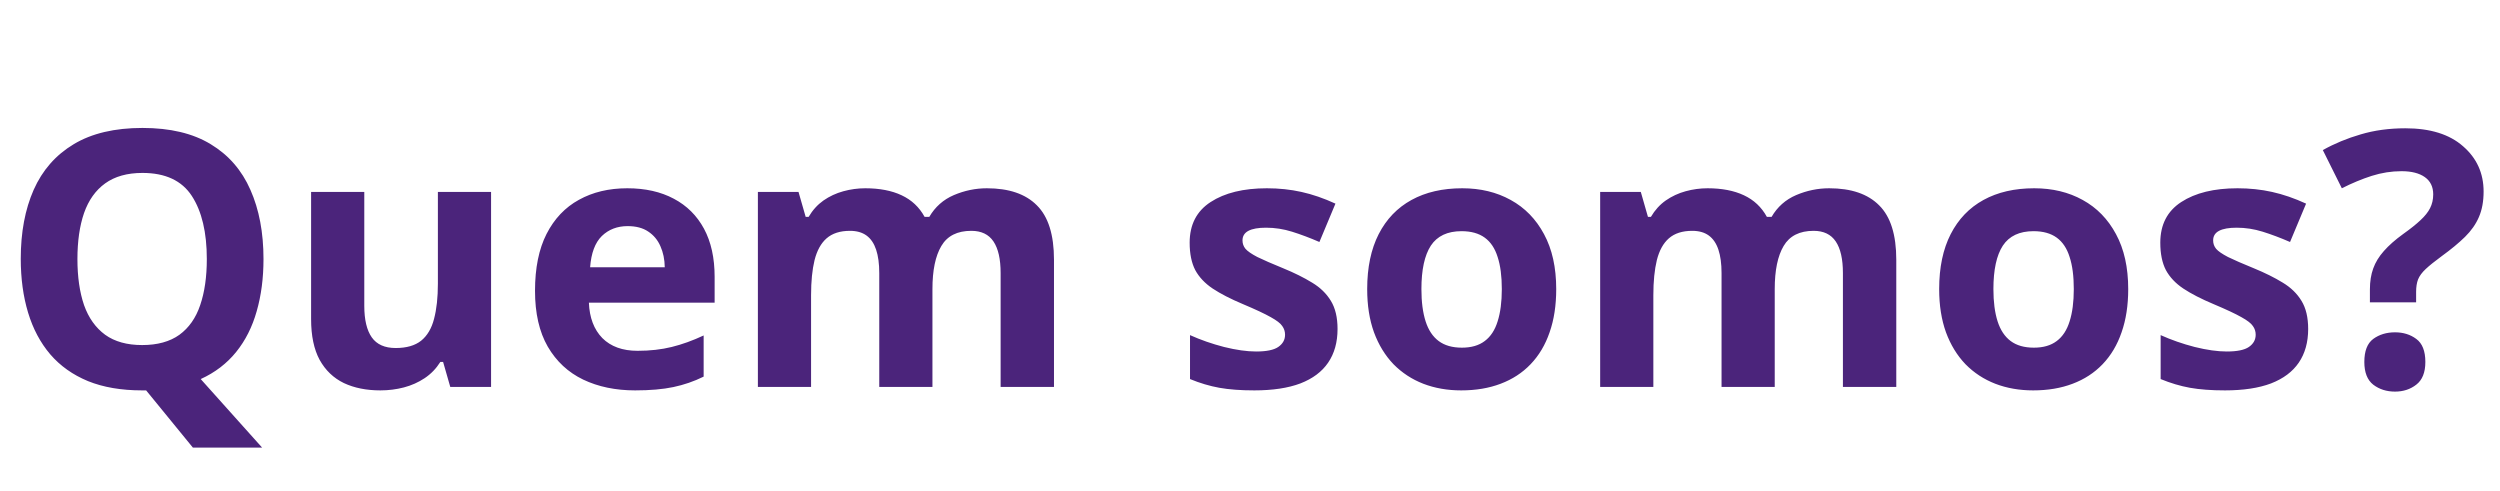 <svg width="168" height="33" viewBox="0 0 168 33" fill="none" xmlns="http://www.w3.org/2000/svg">
<path d="M17.707 17.41C17.707 18.684 17.555 19.852 17.25 20.914C16.953 21.969 16.492 22.883 15.867 23.656C15.242 24.43 14.449 25.035 13.488 25.473L17.613 30.078H12.961L9.82 26.234C9.766 26.234 9.719 26.234 9.68 26.234C9.641 26.234 9.598 26.234 9.551 26.234C8.152 26.234 6.941 26.027 5.918 25.613C4.895 25.191 4.047 24.59 3.375 23.809C2.711 23.027 2.215 22.094 1.887 21.008C1.559 19.922 1.395 18.715 1.395 17.387C1.395 15.613 1.684 14.07 2.262 12.758C2.848 11.438 3.746 10.414 4.957 9.688C6.168 8.961 7.707 8.598 9.574 8.598C11.434 8.598 12.961 8.961 14.156 9.688C15.359 10.414 16.25 11.438 16.828 12.758C17.414 14.078 17.707 15.629 17.707 17.41ZM5.203 17.41C5.203 18.605 5.352 19.637 5.648 20.504C5.953 21.363 6.426 22.027 7.066 22.496C7.707 22.957 8.535 23.188 9.551 23.188C10.582 23.188 11.418 22.957 12.059 22.496C12.699 22.027 13.164 21.363 13.453 20.504C13.75 19.637 13.898 18.605 13.898 17.41C13.898 15.613 13.562 14.199 12.891 13.168C12.219 12.137 11.113 11.621 9.574 11.621C8.551 11.621 7.715 11.855 7.066 12.324C6.426 12.785 5.953 13.449 5.648 14.316C5.352 15.176 5.203 16.207 5.203 17.41ZM33 12.898V26H30.258L29.777 24.324H29.59C29.309 24.77 28.957 25.133 28.535 25.414C28.113 25.695 27.648 25.902 27.141 26.035C26.633 26.168 26.105 26.234 25.559 26.234C24.621 26.234 23.805 26.07 23.109 25.742C22.414 25.406 21.871 24.887 21.48 24.184C21.098 23.48 20.906 22.566 20.906 21.441V12.898H24.48V20.551C24.48 21.488 24.648 22.195 24.984 22.672C25.32 23.148 25.855 23.387 26.59 23.387C27.316 23.387 27.887 23.223 28.301 22.895C28.715 22.559 29.004 22.07 29.168 21.43C29.34 20.781 29.426 19.992 29.426 19.062V12.898H33ZM42.152 12.652C43.363 12.652 44.406 12.887 45.281 13.355C46.156 13.816 46.832 14.488 47.309 15.371C47.785 16.254 48.023 17.332 48.023 18.605V20.34H39.574C39.613 21.348 39.914 22.141 40.477 22.719C41.047 23.289 41.836 23.574 42.844 23.574C43.68 23.574 44.445 23.488 45.141 23.316C45.836 23.145 46.551 22.887 47.285 22.543V25.309C46.637 25.629 45.957 25.863 45.246 26.012C44.543 26.16 43.688 26.234 42.68 26.234C41.367 26.234 40.203 25.992 39.188 25.508C38.18 25.023 37.387 24.285 36.809 23.293C36.238 22.301 35.953 21.051 35.953 19.543C35.953 18.012 36.211 16.738 36.727 15.723C37.25 14.699 37.977 13.934 38.906 13.426C39.836 12.91 40.918 12.652 42.152 12.652ZM42.176 15.195C41.48 15.195 40.902 15.418 40.441 15.863C39.988 16.309 39.727 17.008 39.656 17.961H44.672C44.664 17.43 44.566 16.957 44.379 16.543C44.199 16.129 43.926 15.801 43.559 15.559C43.199 15.316 42.738 15.195 42.176 15.195ZM66.316 12.652C67.801 12.652 68.922 13.035 69.68 13.801C70.445 14.559 70.828 15.777 70.828 17.457V26H67.242V18.348C67.242 17.41 67.082 16.703 66.762 16.227C66.441 15.75 65.945 15.512 65.273 15.512C64.328 15.512 63.656 15.852 63.258 16.531C62.859 17.203 62.66 18.168 62.66 19.426V26H59.086V18.348C59.086 17.723 59.016 17.199 58.875 16.777C58.734 16.355 58.52 16.039 58.23 15.828C57.941 15.617 57.57 15.512 57.117 15.512C56.453 15.512 55.93 15.68 55.547 16.016C55.172 16.344 54.902 16.832 54.738 17.48C54.582 18.121 54.504 18.906 54.504 19.836V26H50.93V12.898H53.66L54.141 14.574H54.34C54.605 14.121 54.938 13.754 55.336 13.473C55.742 13.191 56.188 12.984 56.672 12.852C57.156 12.719 57.648 12.652 58.148 12.652C59.109 12.652 59.922 12.809 60.586 13.121C61.258 13.434 61.773 13.918 62.133 14.574H62.449C62.84 13.902 63.391 13.414 64.102 13.109C64.82 12.805 65.559 12.652 66.316 12.652ZM89.883 22.109C89.883 23 89.672 23.754 89.25 24.371C88.836 24.98 88.215 25.445 87.387 25.766C86.559 26.078 85.527 26.234 84.293 26.234C83.379 26.234 82.594 26.176 81.938 26.059C81.289 25.941 80.633 25.746 79.969 25.473V22.52C80.68 22.84 81.441 23.105 82.254 23.316C83.074 23.52 83.793 23.621 84.41 23.621C85.106 23.621 85.602 23.52 85.898 23.316C86.203 23.105 86.356 22.832 86.356 22.496C86.356 22.277 86.293 22.082 86.168 21.91C86.051 21.73 85.793 21.531 85.394 21.312C84.996 21.086 84.371 20.793 83.519 20.434C82.699 20.09 82.023 19.742 81.492 19.391C80.969 19.039 80.578 18.625 80.32 18.148C80.07 17.664 79.945 17.051 79.945 16.309C79.945 15.098 80.414 14.188 81.352 13.578C82.297 12.961 83.559 12.652 85.137 12.652C85.949 12.652 86.723 12.734 87.457 12.898C88.199 13.062 88.961 13.324 89.742 13.684L88.664 16.262C88.016 15.98 87.402 15.75 86.824 15.57C86.254 15.391 85.672 15.301 85.078 15.301C84.555 15.301 84.16 15.371 83.894 15.512C83.629 15.652 83.496 15.867 83.496 16.156C83.496 16.367 83.562 16.555 83.695 16.719C83.836 16.883 84.102 17.066 84.492 17.27C84.891 17.465 85.473 17.719 86.238 18.031C86.981 18.336 87.625 18.656 88.172 18.992C88.719 19.32 89.141 19.73 89.438 20.223C89.734 20.707 89.883 21.336 89.883 22.109ZM104.578 19.426C104.578 20.52 104.43 21.488 104.133 22.332C103.844 23.176 103.418 23.891 102.855 24.477C102.301 25.055 101.629 25.492 100.84 25.789C100.059 26.086 99.176 26.234 98.191 26.234C97.269 26.234 96.422 26.086 95.648 25.789C94.883 25.492 94.215 25.055 93.644 24.477C93.082 23.891 92.644 23.176 92.332 22.332C92.027 21.488 91.875 20.52 91.875 19.426C91.875 17.973 92.133 16.742 92.648 15.734C93.164 14.727 93.898 13.961 94.852 13.438C95.805 12.914 96.941 12.652 98.262 12.652C99.488 12.652 100.574 12.914 101.52 13.438C102.473 13.961 103.219 14.727 103.758 15.734C104.305 16.742 104.578 17.973 104.578 19.426ZM95.519 19.426C95.519 20.285 95.613 21.008 95.801 21.594C95.988 22.18 96.281 22.621 96.68 22.918C97.078 23.215 97.598 23.363 98.238 23.363C98.871 23.363 99.383 23.215 99.773 22.918C100.172 22.621 100.461 22.18 100.641 21.594C100.828 21.008 100.922 20.285 100.922 19.426C100.922 18.559 100.828 17.84 100.641 17.27C100.461 16.691 100.172 16.258 99.773 15.969C99.375 15.68 98.856 15.535 98.215 15.535C97.269 15.535 96.582 15.859 96.152 16.508C95.731 17.156 95.519 18.129 95.519 19.426ZM122.918 12.652C124.402 12.652 125.523 13.035 126.281 13.801C127.047 14.559 127.43 15.777 127.43 17.457V26H123.844V18.348C123.844 17.41 123.684 16.703 123.363 16.227C123.043 15.75 122.547 15.512 121.875 15.512C120.93 15.512 120.258 15.852 119.859 16.531C119.461 17.203 119.262 18.168 119.262 19.426V26H115.688V18.348C115.688 17.723 115.617 17.199 115.477 16.777C115.336 16.355 115.121 16.039 114.832 15.828C114.543 15.617 114.172 15.512 113.719 15.512C113.055 15.512 112.531 15.68 112.148 16.016C111.773 16.344 111.504 16.832 111.34 17.48C111.184 18.121 111.105 18.906 111.105 19.836V26H107.531V12.898H110.262L110.742 14.574H110.941C111.207 14.121 111.539 13.754 111.938 13.473C112.344 13.191 112.789 12.984 113.273 12.852C113.758 12.719 114.25 12.652 114.75 12.652C115.711 12.652 116.523 12.809 117.188 13.121C117.859 13.434 118.375 13.918 118.734 14.574H119.051C119.441 13.902 119.992 13.414 120.703 13.109C121.422 12.805 122.16 12.652 122.918 12.652ZM143.016 19.426C143.016 20.52 142.867 21.488 142.57 22.332C142.281 23.176 141.855 23.891 141.293 24.477C140.738 25.055 140.066 25.492 139.277 25.789C138.496 26.086 137.613 26.234 136.629 26.234C135.707 26.234 134.859 26.086 134.086 25.789C133.32 25.492 132.652 25.055 132.082 24.477C131.52 23.891 131.082 23.176 130.77 22.332C130.465 21.488 130.312 20.52 130.312 19.426C130.312 17.973 130.57 16.742 131.086 15.734C131.602 14.727 132.336 13.961 133.289 13.438C134.242 12.914 135.379 12.652 136.699 12.652C137.926 12.652 139.012 12.914 139.957 13.438C140.91 13.961 141.656 14.727 142.195 15.734C142.742 16.742 143.016 17.973 143.016 19.426ZM133.957 19.426C133.957 20.285 134.051 21.008 134.238 21.594C134.426 22.18 134.719 22.621 135.117 22.918C135.516 23.215 136.035 23.363 136.676 23.363C137.309 23.363 137.82 23.215 138.211 22.918C138.609 22.621 138.898 22.18 139.078 21.594C139.266 21.008 139.359 20.285 139.359 19.426C139.359 18.559 139.266 17.84 139.078 17.27C138.898 16.691 138.609 16.258 138.211 15.969C137.812 15.68 137.293 15.535 136.652 15.535C135.707 15.535 135.02 15.859 134.59 16.508C134.168 17.156 133.957 18.129 133.957 19.426ZM155.109 22.109C155.109 23 154.898 23.754 154.477 24.371C154.062 24.98 153.441 25.445 152.613 25.766C151.785 26.078 150.754 26.234 149.52 26.234C148.605 26.234 147.82 26.176 147.164 26.059C146.516 25.941 145.859 25.746 145.195 25.473V22.52C145.906 22.84 146.668 23.105 147.48 23.316C148.301 23.52 149.02 23.621 149.637 23.621C150.332 23.621 150.828 23.52 151.125 23.316C151.43 23.105 151.582 22.832 151.582 22.496C151.582 22.277 151.52 22.082 151.395 21.91C151.277 21.73 151.02 21.531 150.621 21.312C150.223 21.086 149.598 20.793 148.746 20.434C147.926 20.09 147.25 19.742 146.719 19.391C146.195 19.039 145.805 18.625 145.547 18.148C145.297 17.664 145.172 17.051 145.172 16.309C145.172 15.098 145.641 14.188 146.578 13.578C147.523 12.961 148.785 12.652 150.363 12.652C151.176 12.652 151.949 12.734 152.684 12.898C153.426 13.062 154.188 13.324 154.969 13.684L153.891 16.262C153.242 15.98 152.629 15.75 152.051 15.57C151.48 15.391 150.898 15.301 150.305 15.301C149.781 15.301 149.387 15.371 149.121 15.512C148.855 15.652 148.723 15.867 148.723 16.156C148.723 16.367 148.789 16.555 148.922 16.719C149.062 16.883 149.328 17.066 149.719 17.27C150.117 17.465 150.699 17.719 151.465 18.031C152.207 18.336 152.852 18.656 153.398 18.992C153.945 19.32 154.367 19.73 154.664 20.223C154.961 20.707 155.109 21.336 155.109 22.109ZM159.258 20.316V19.449C159.258 18.918 159.332 18.449 159.48 18.043C159.629 17.629 159.867 17.238 160.195 16.871C160.523 16.496 160.957 16.113 161.496 15.723C161.98 15.379 162.367 15.07 162.656 14.797C162.953 14.523 163.168 14.254 163.301 13.988C163.441 13.715 163.512 13.406 163.512 13.062C163.512 12.555 163.324 12.168 162.949 11.902C162.574 11.637 162.051 11.504 161.379 11.504C160.707 11.504 160.039 11.609 159.375 11.82C158.719 12.031 158.051 12.309 157.371 12.652L156.094 10.086C156.875 9.648 157.723 9.297 158.637 9.031C159.551 8.758 160.551 8.621 161.637 8.621C163.309 8.621 164.602 9.023 165.516 9.828C166.438 10.625 166.898 11.641 166.898 12.875C166.898 13.531 166.793 14.102 166.582 14.586C166.379 15.062 166.066 15.508 165.645 15.922C165.23 16.328 164.711 16.758 164.086 17.211C163.617 17.555 163.258 17.844 163.008 18.078C162.758 18.312 162.586 18.547 162.492 18.781C162.406 19.008 162.363 19.285 162.363 19.613V20.316H159.258ZM158.883 24.324C158.883 23.59 159.082 23.074 159.48 22.777C159.887 22.48 160.375 22.332 160.945 22.332C161.5 22.332 161.977 22.48 162.375 22.777C162.781 23.074 162.984 23.59 162.984 24.324C162.984 25.027 162.781 25.535 162.375 25.848C161.977 26.16 161.5 26.316 160.945 26.316C160.375 26.316 159.887 26.16 159.48 25.848C159.082 25.535 158.883 25.027 158.883 24.324Z" fill="#4B247B"/>
</svg>
